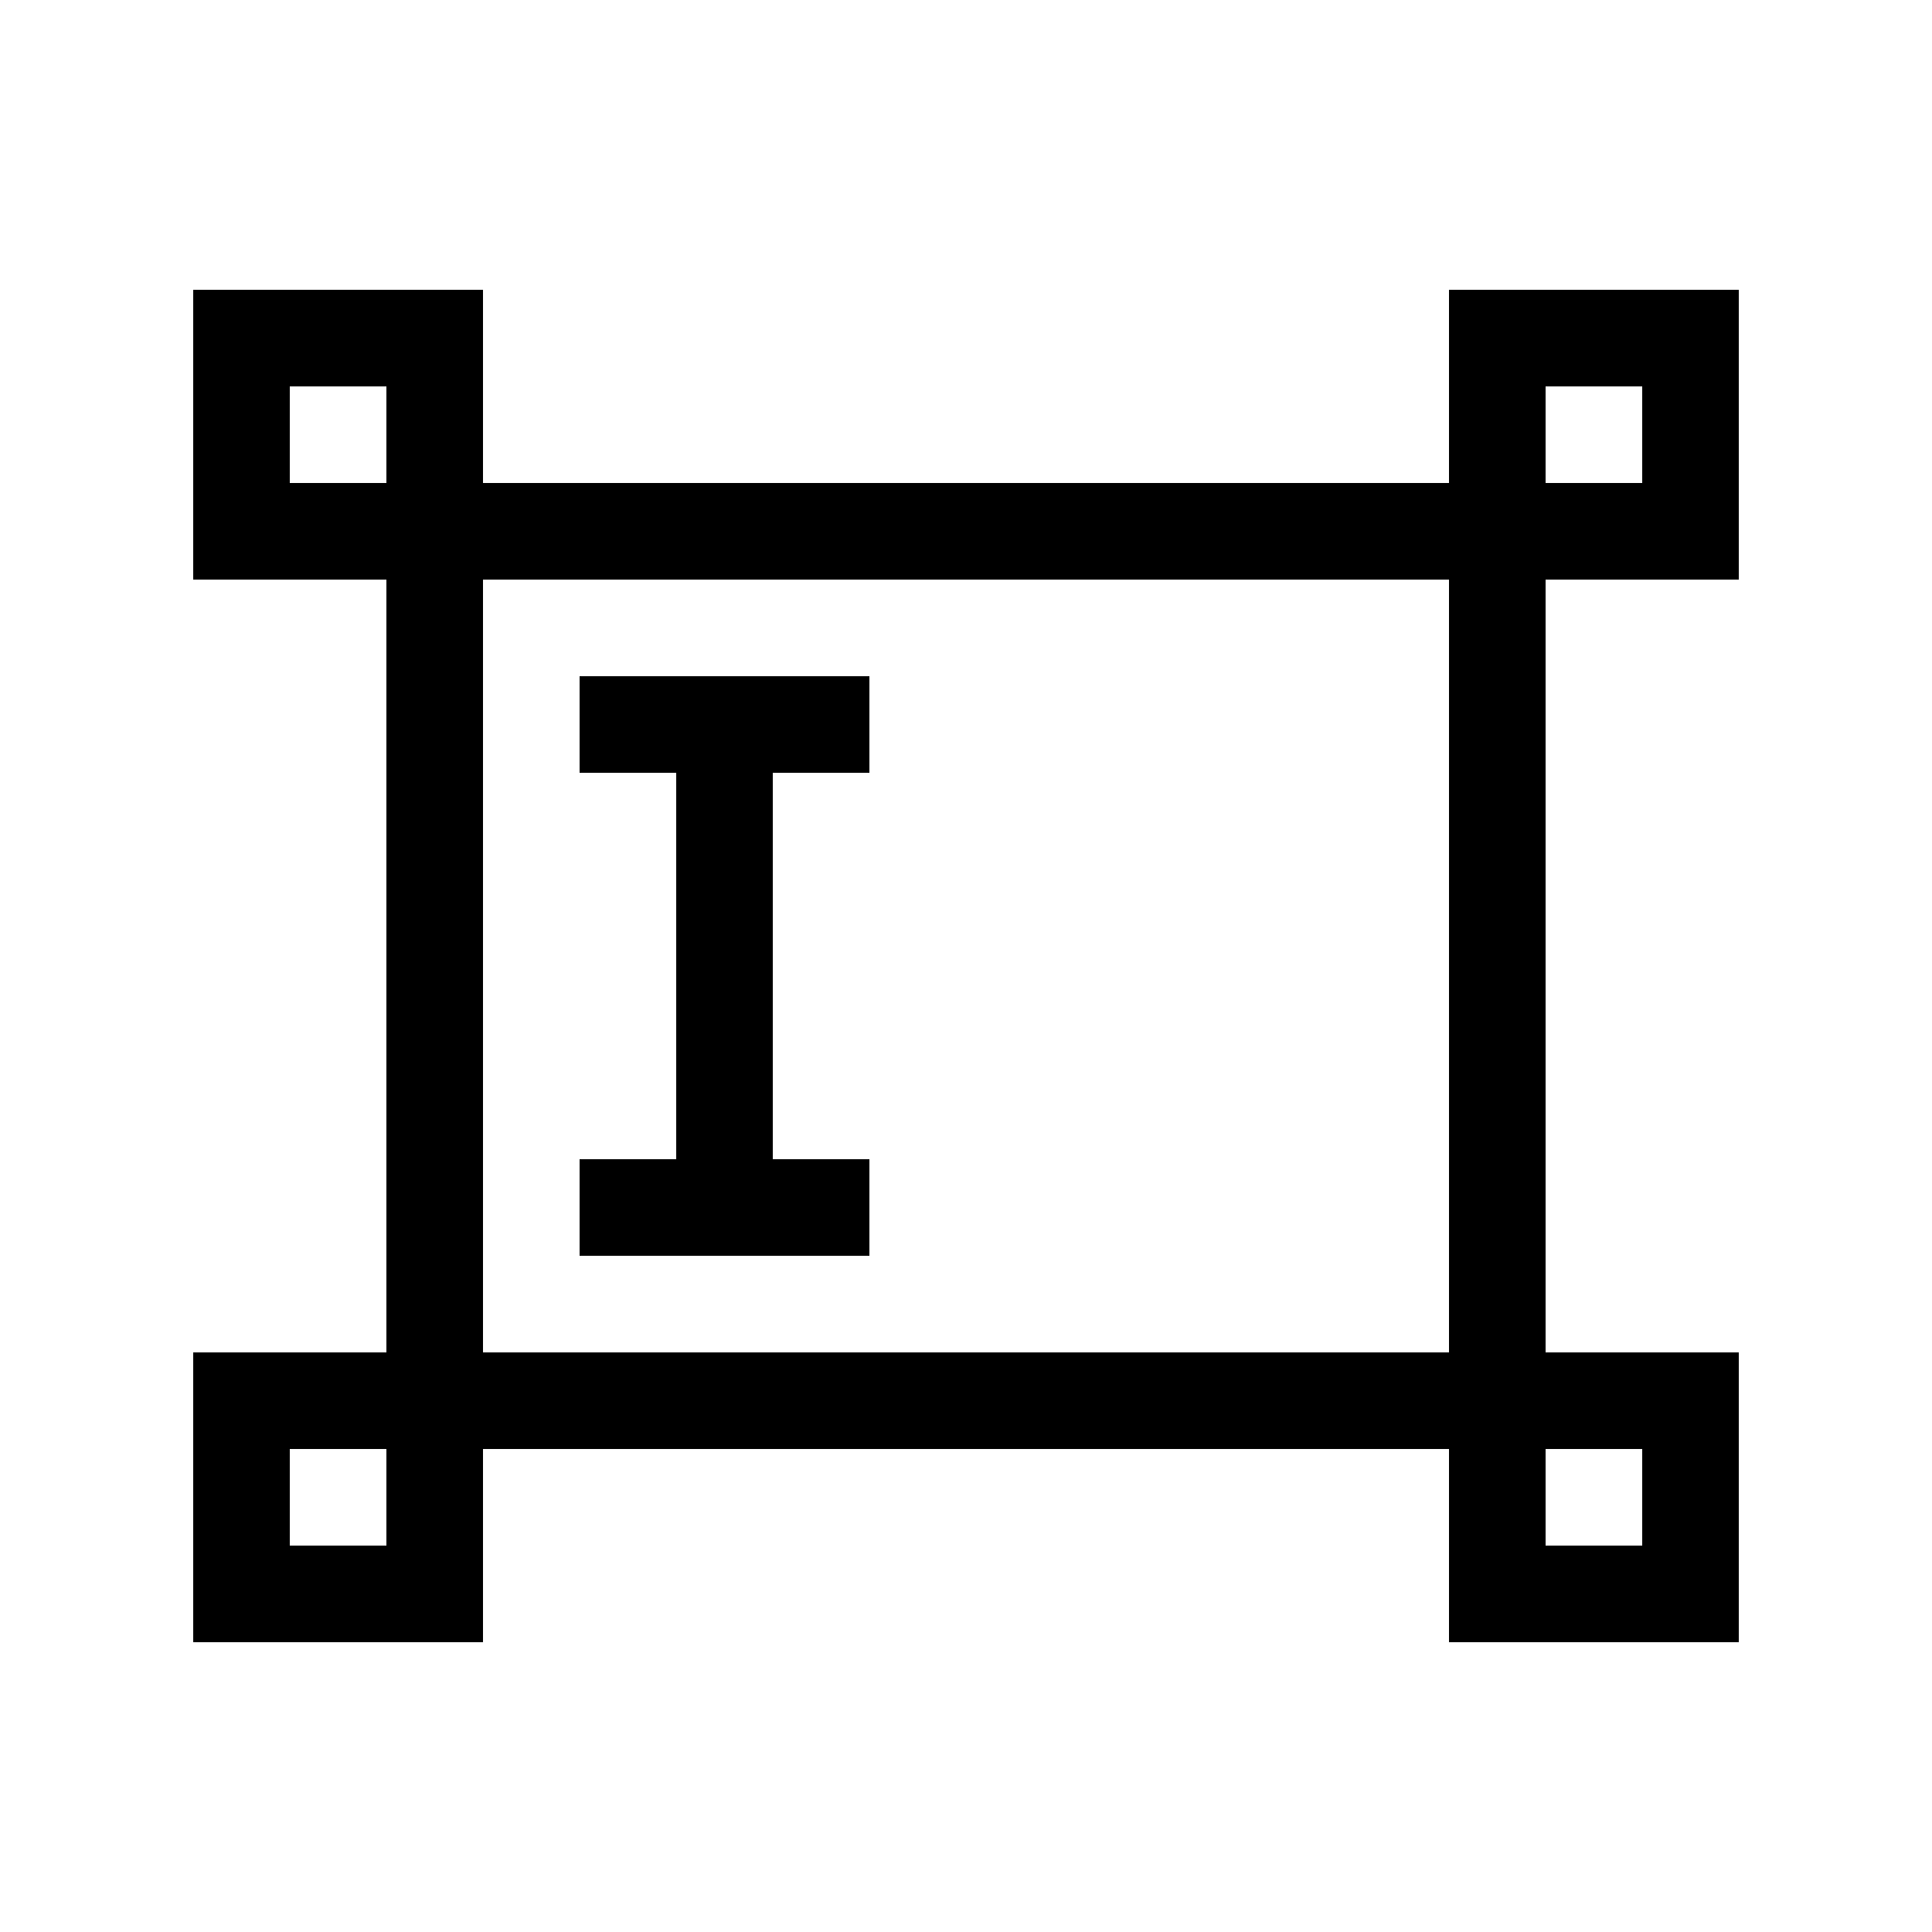 <svg xmlns="http://www.w3.org/2000/svg" width="20" height="20" fill="none"><path fill="#000" fill-rule="evenodd" d="M4 4H3v1h1zm0 10V6H2V3h3v2h10V3h3v3h-2v8h2v3h-3v-2H5v2H2v-3zm12 1v1h1v-1zm-1-1V6H5v8zM3 15h1v1H3zM16 5h1V4h-1zM9 7H6v1h1v4H6v1h3v-1H8V8h1z" clip-rule="evenodd"/></svg>